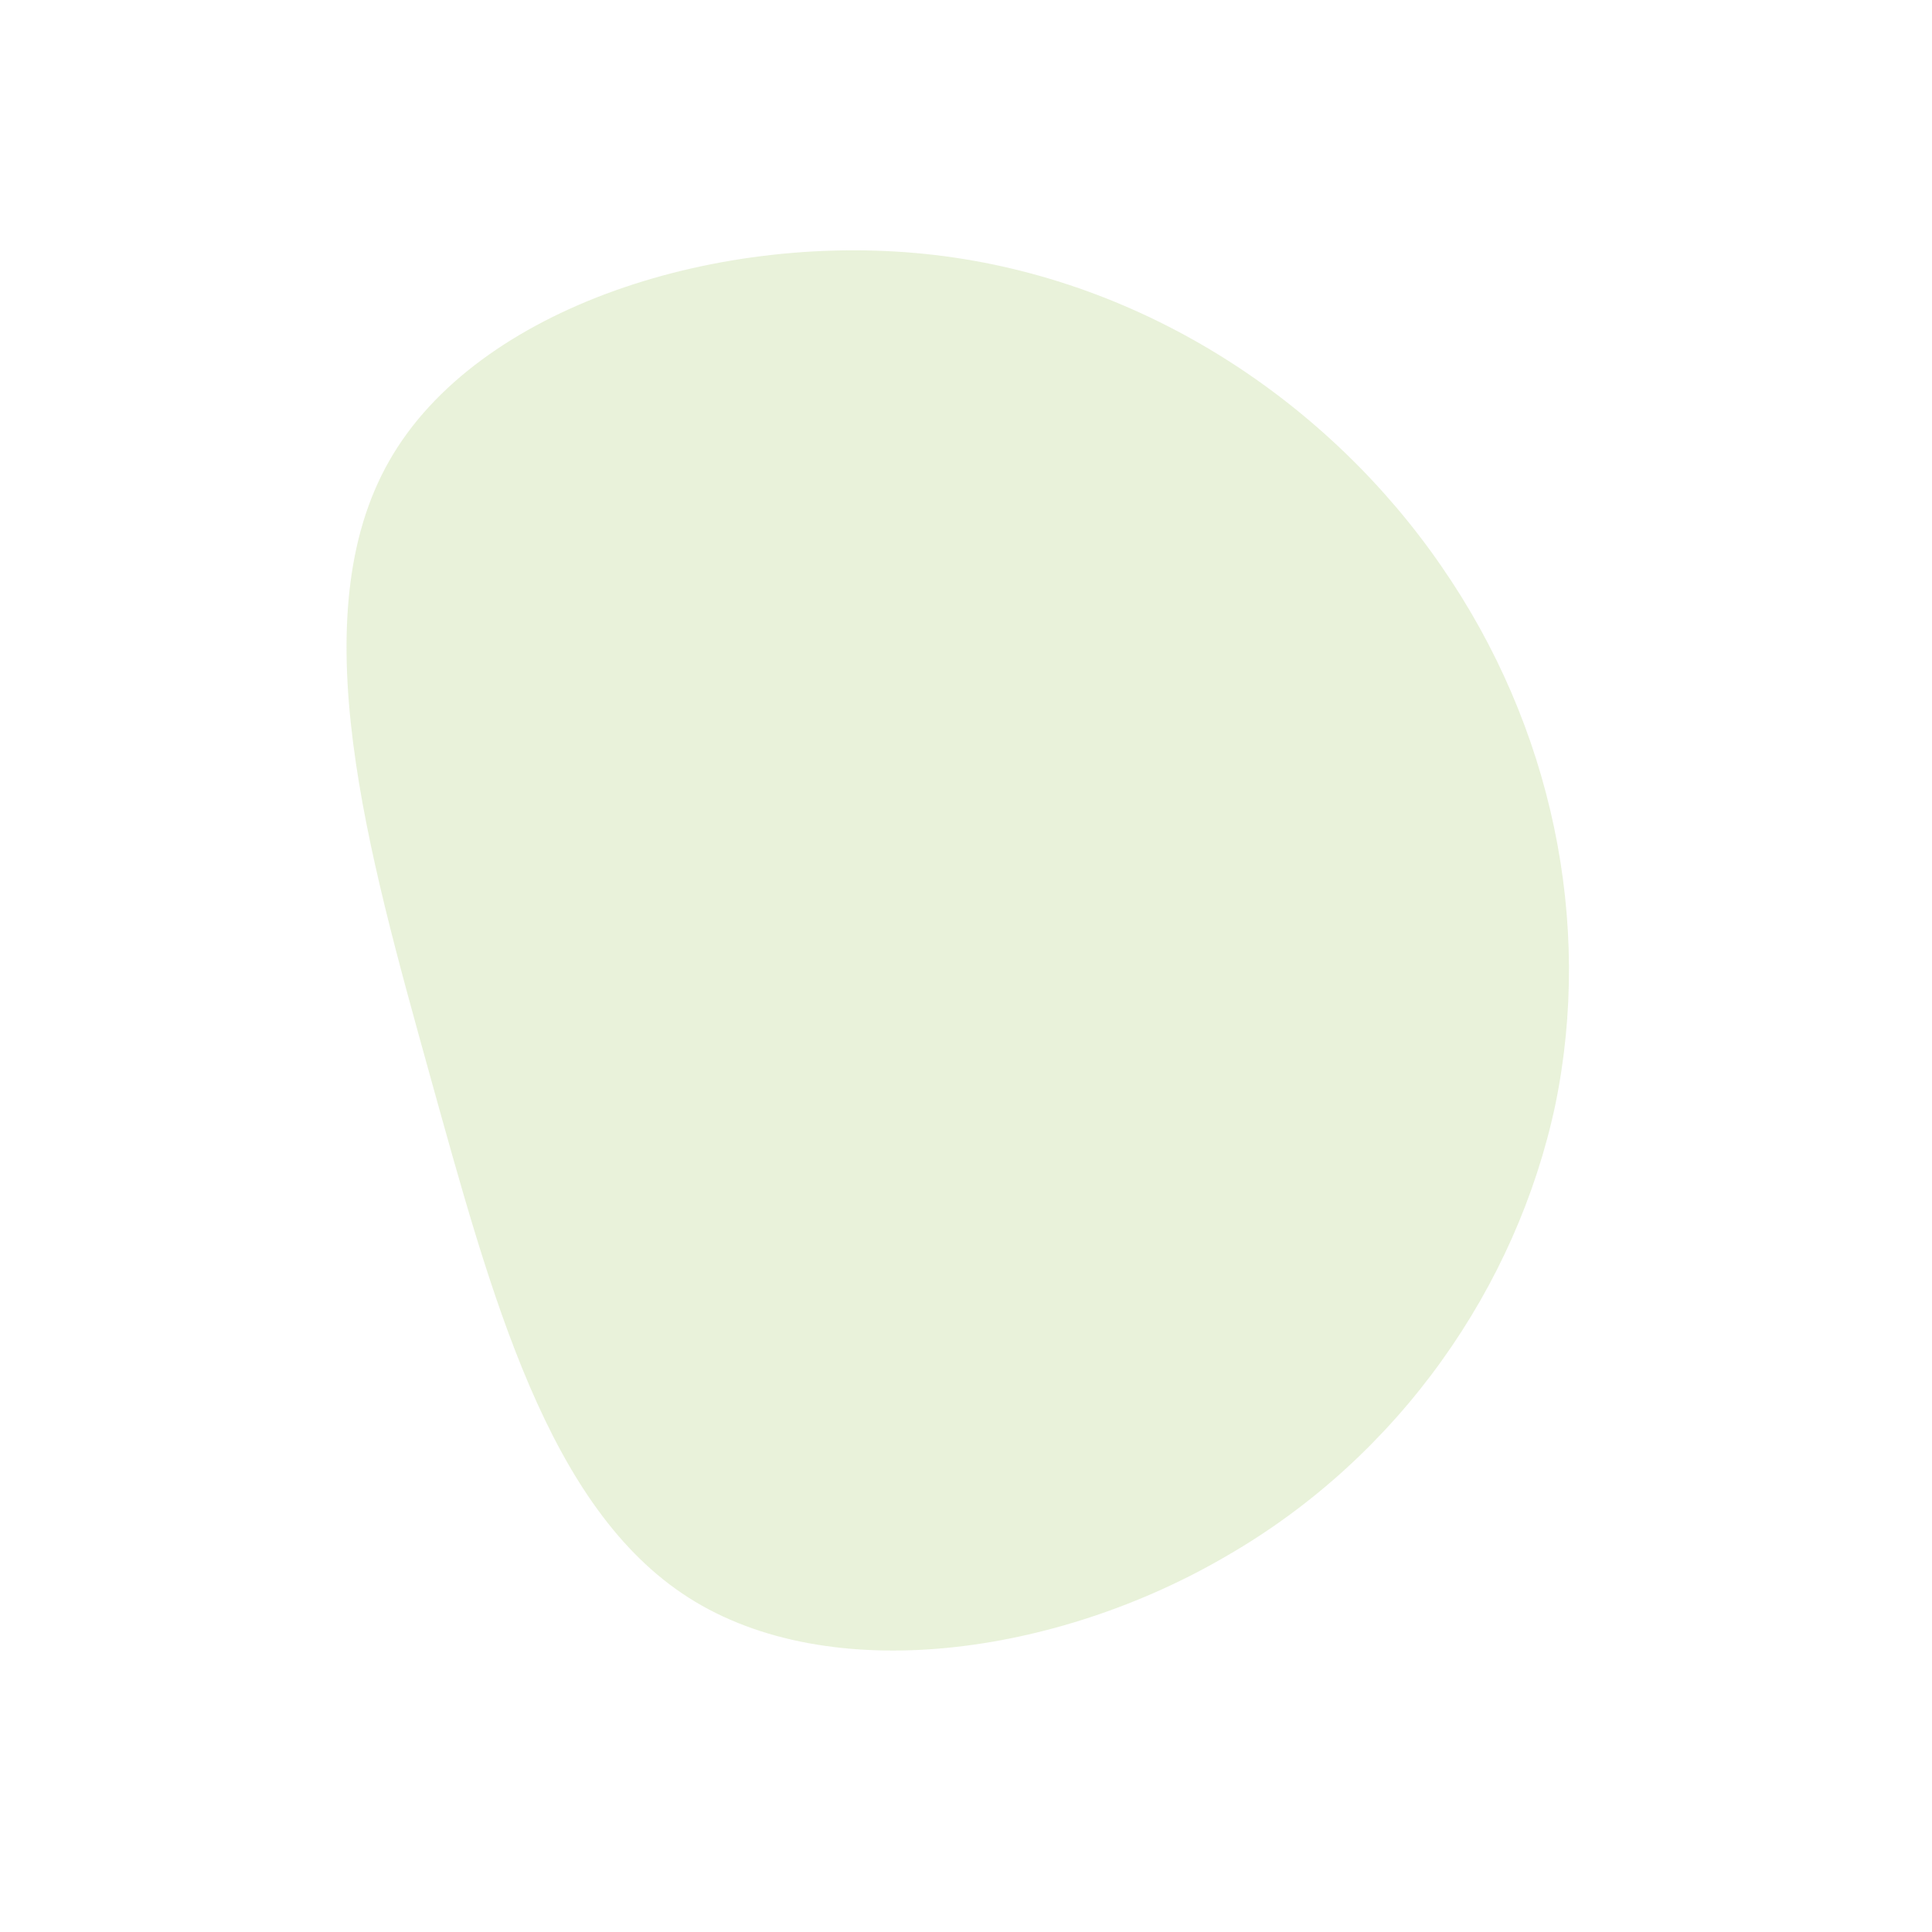 <?xml version="1.0" standalone="no"?>
<svg viewBox="0 0 200 200" xmlns="http://www.w3.org/2000/svg">
  <path fill="rgba(149, 191, 71, 0.20)" d="M49.2,-41.4C60.7,-24.8,64.9,-4.5,61,14.4C57,33.2,44.9,50.7,27.1,61C9.4,71.4,-14.1,74.7,-28.7,65.4C-43.3,56.1,-49.1,34.3,-55.5,11.3C-61.9,-11.8,-68.9,-36.2,-59.7,-52.3C-50.6,-68.3,-25.3,-76.2,-3.2,-73.6C18.8,-71,37.7,-58.1,49.2,-41.4Z" transform="translate(100 100)" />
</svg>
